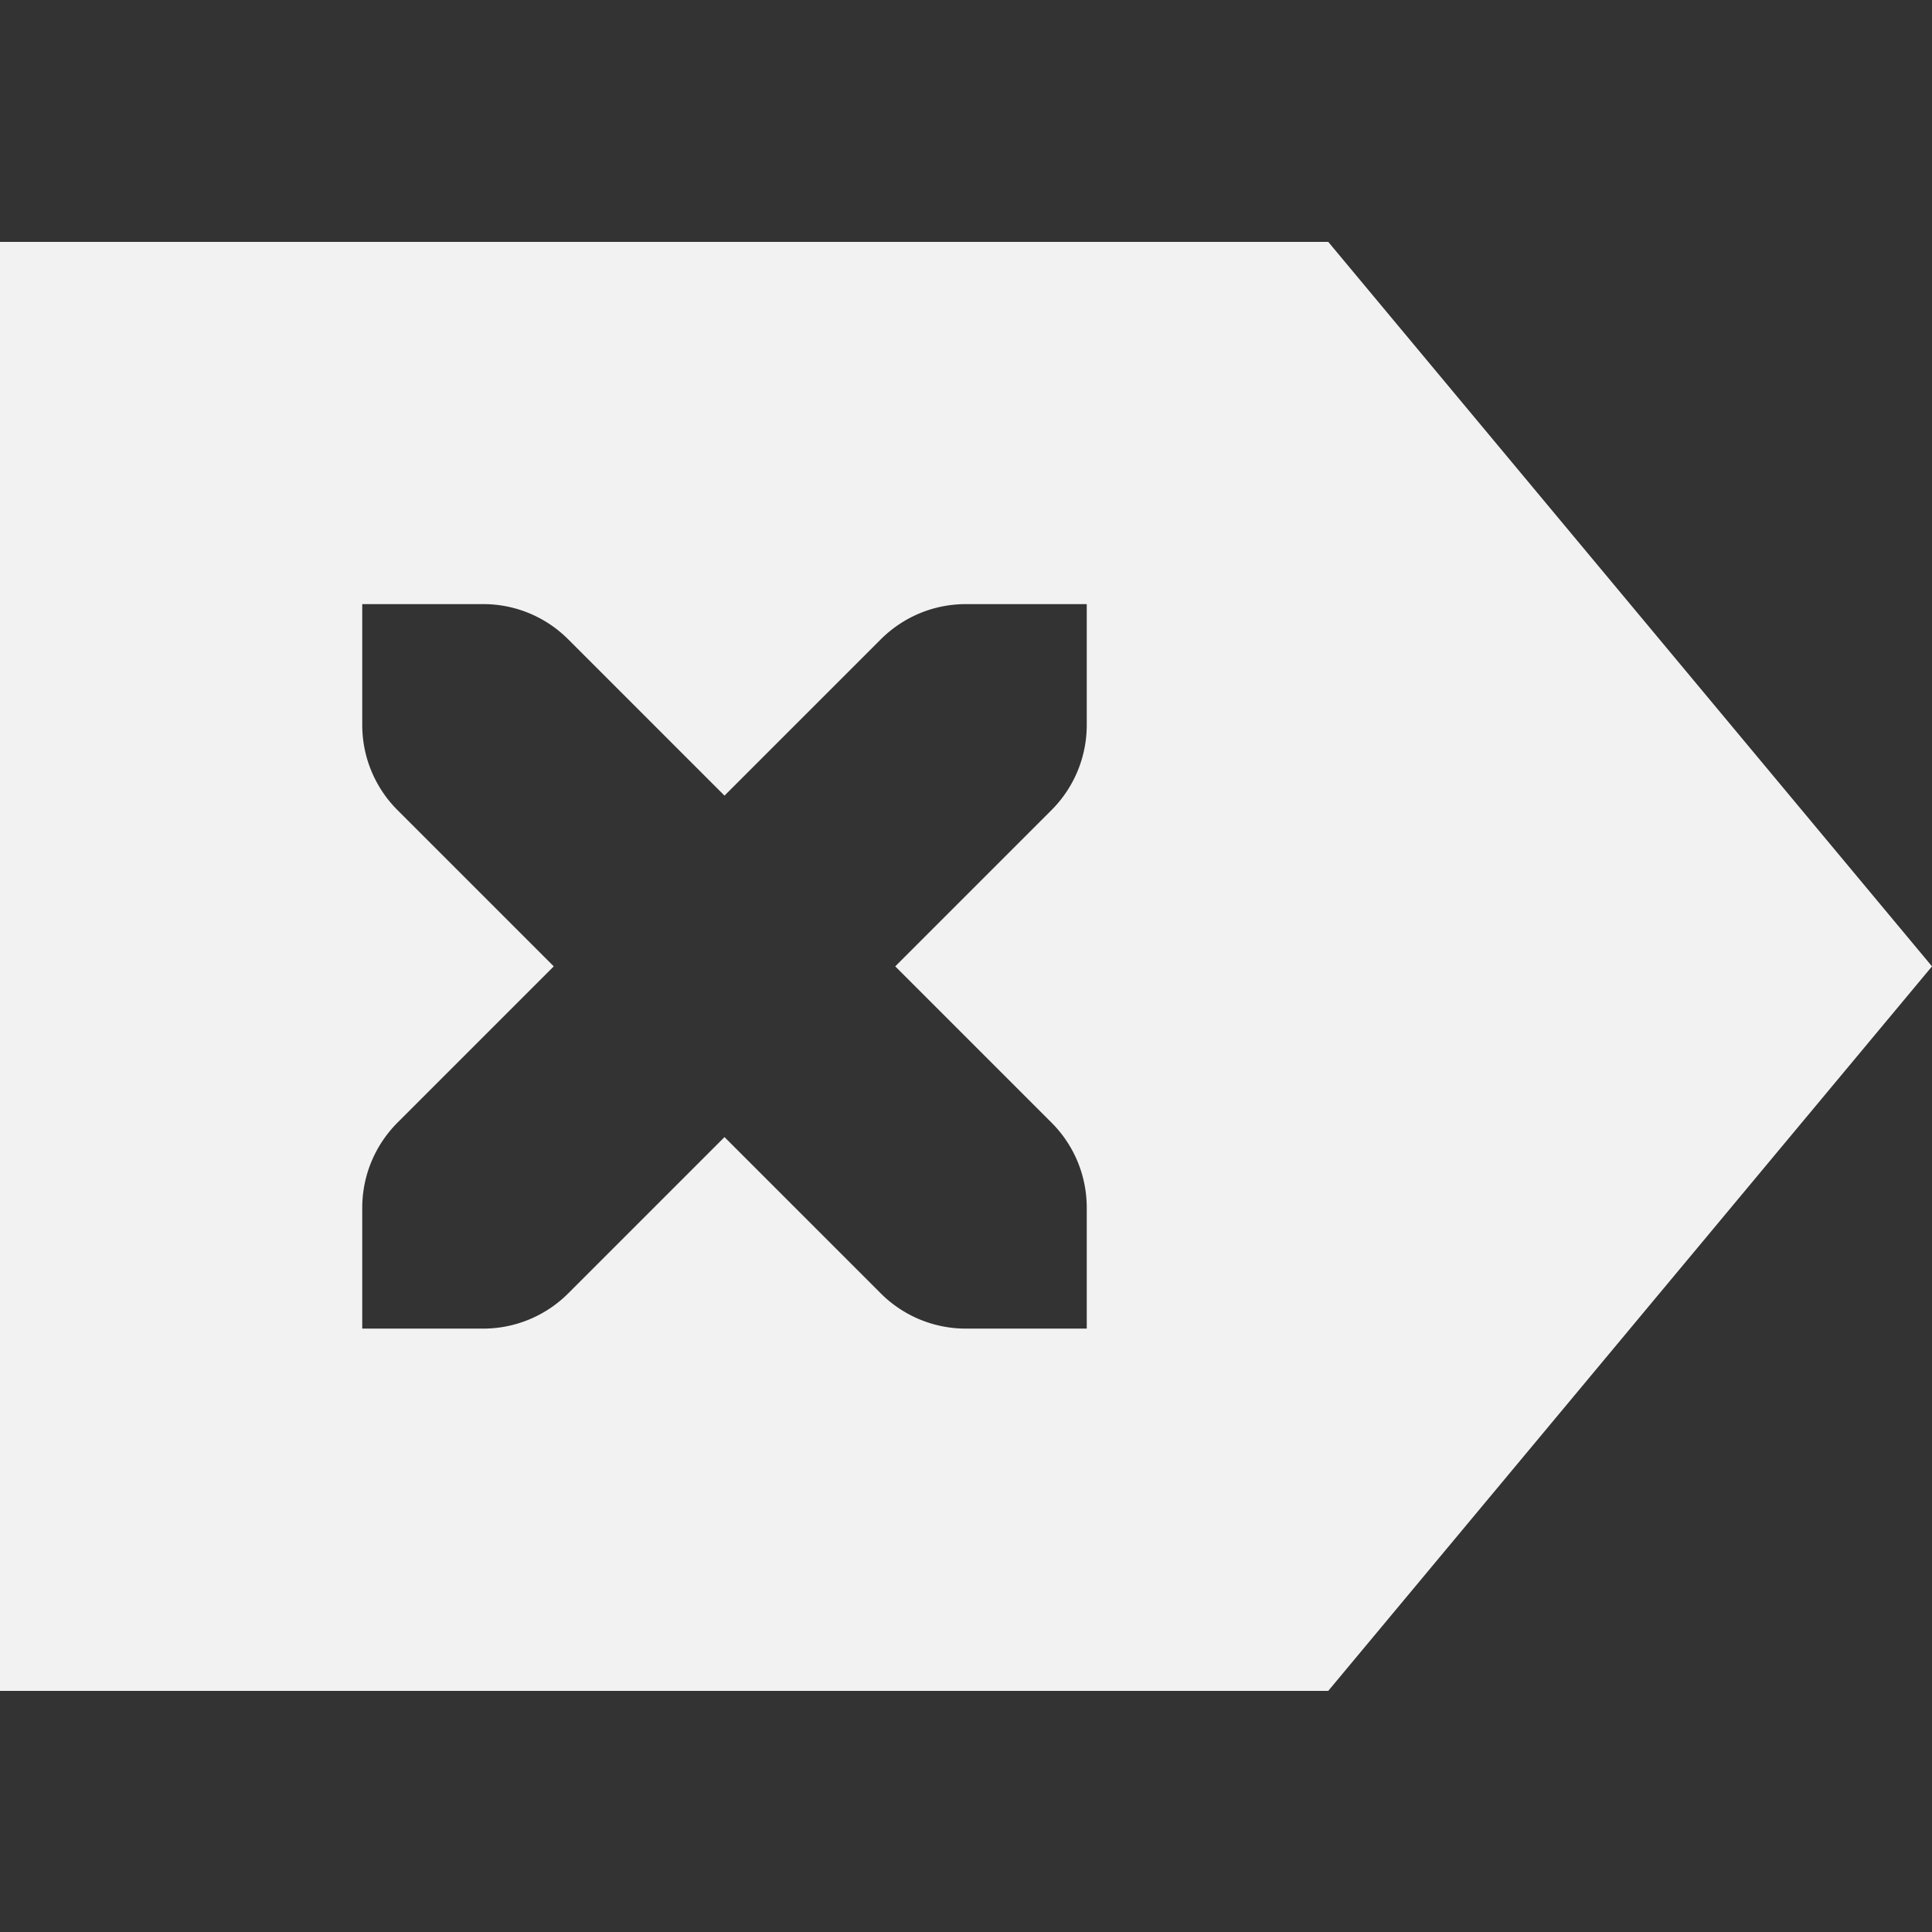 <svg viewBox='0 0 16 16' xmlns='http://www.w3.org/2000/svg'><rect x="0" y="0" width="16" height="16" fill="#333333" stroke="none"/><g transform='matrix(-1 0 0 1 381 -.997)'><path d='m370 3-5 6 5 6h11V3zm2 3h1c.277 0 .526.112.707.293L375 7.586l1.293-1.293A.993.993 0 0 1 377 6h1v1a.996.996 0 0 1-.293.707L376.414 9l1.293 1.293c.18.18.293.43.293.707v1h-1a.996.996 0 0 1-.707-.293L375 10.414l-1.293 1.293A.996.996 0 0 1 373 12h-1v-1c0-.277.112-.527.293-.707L373.586 9l-1.293-1.293A.996.996 0 0 1 372 7z' fill='#f2f2f2'/></g></svg>
